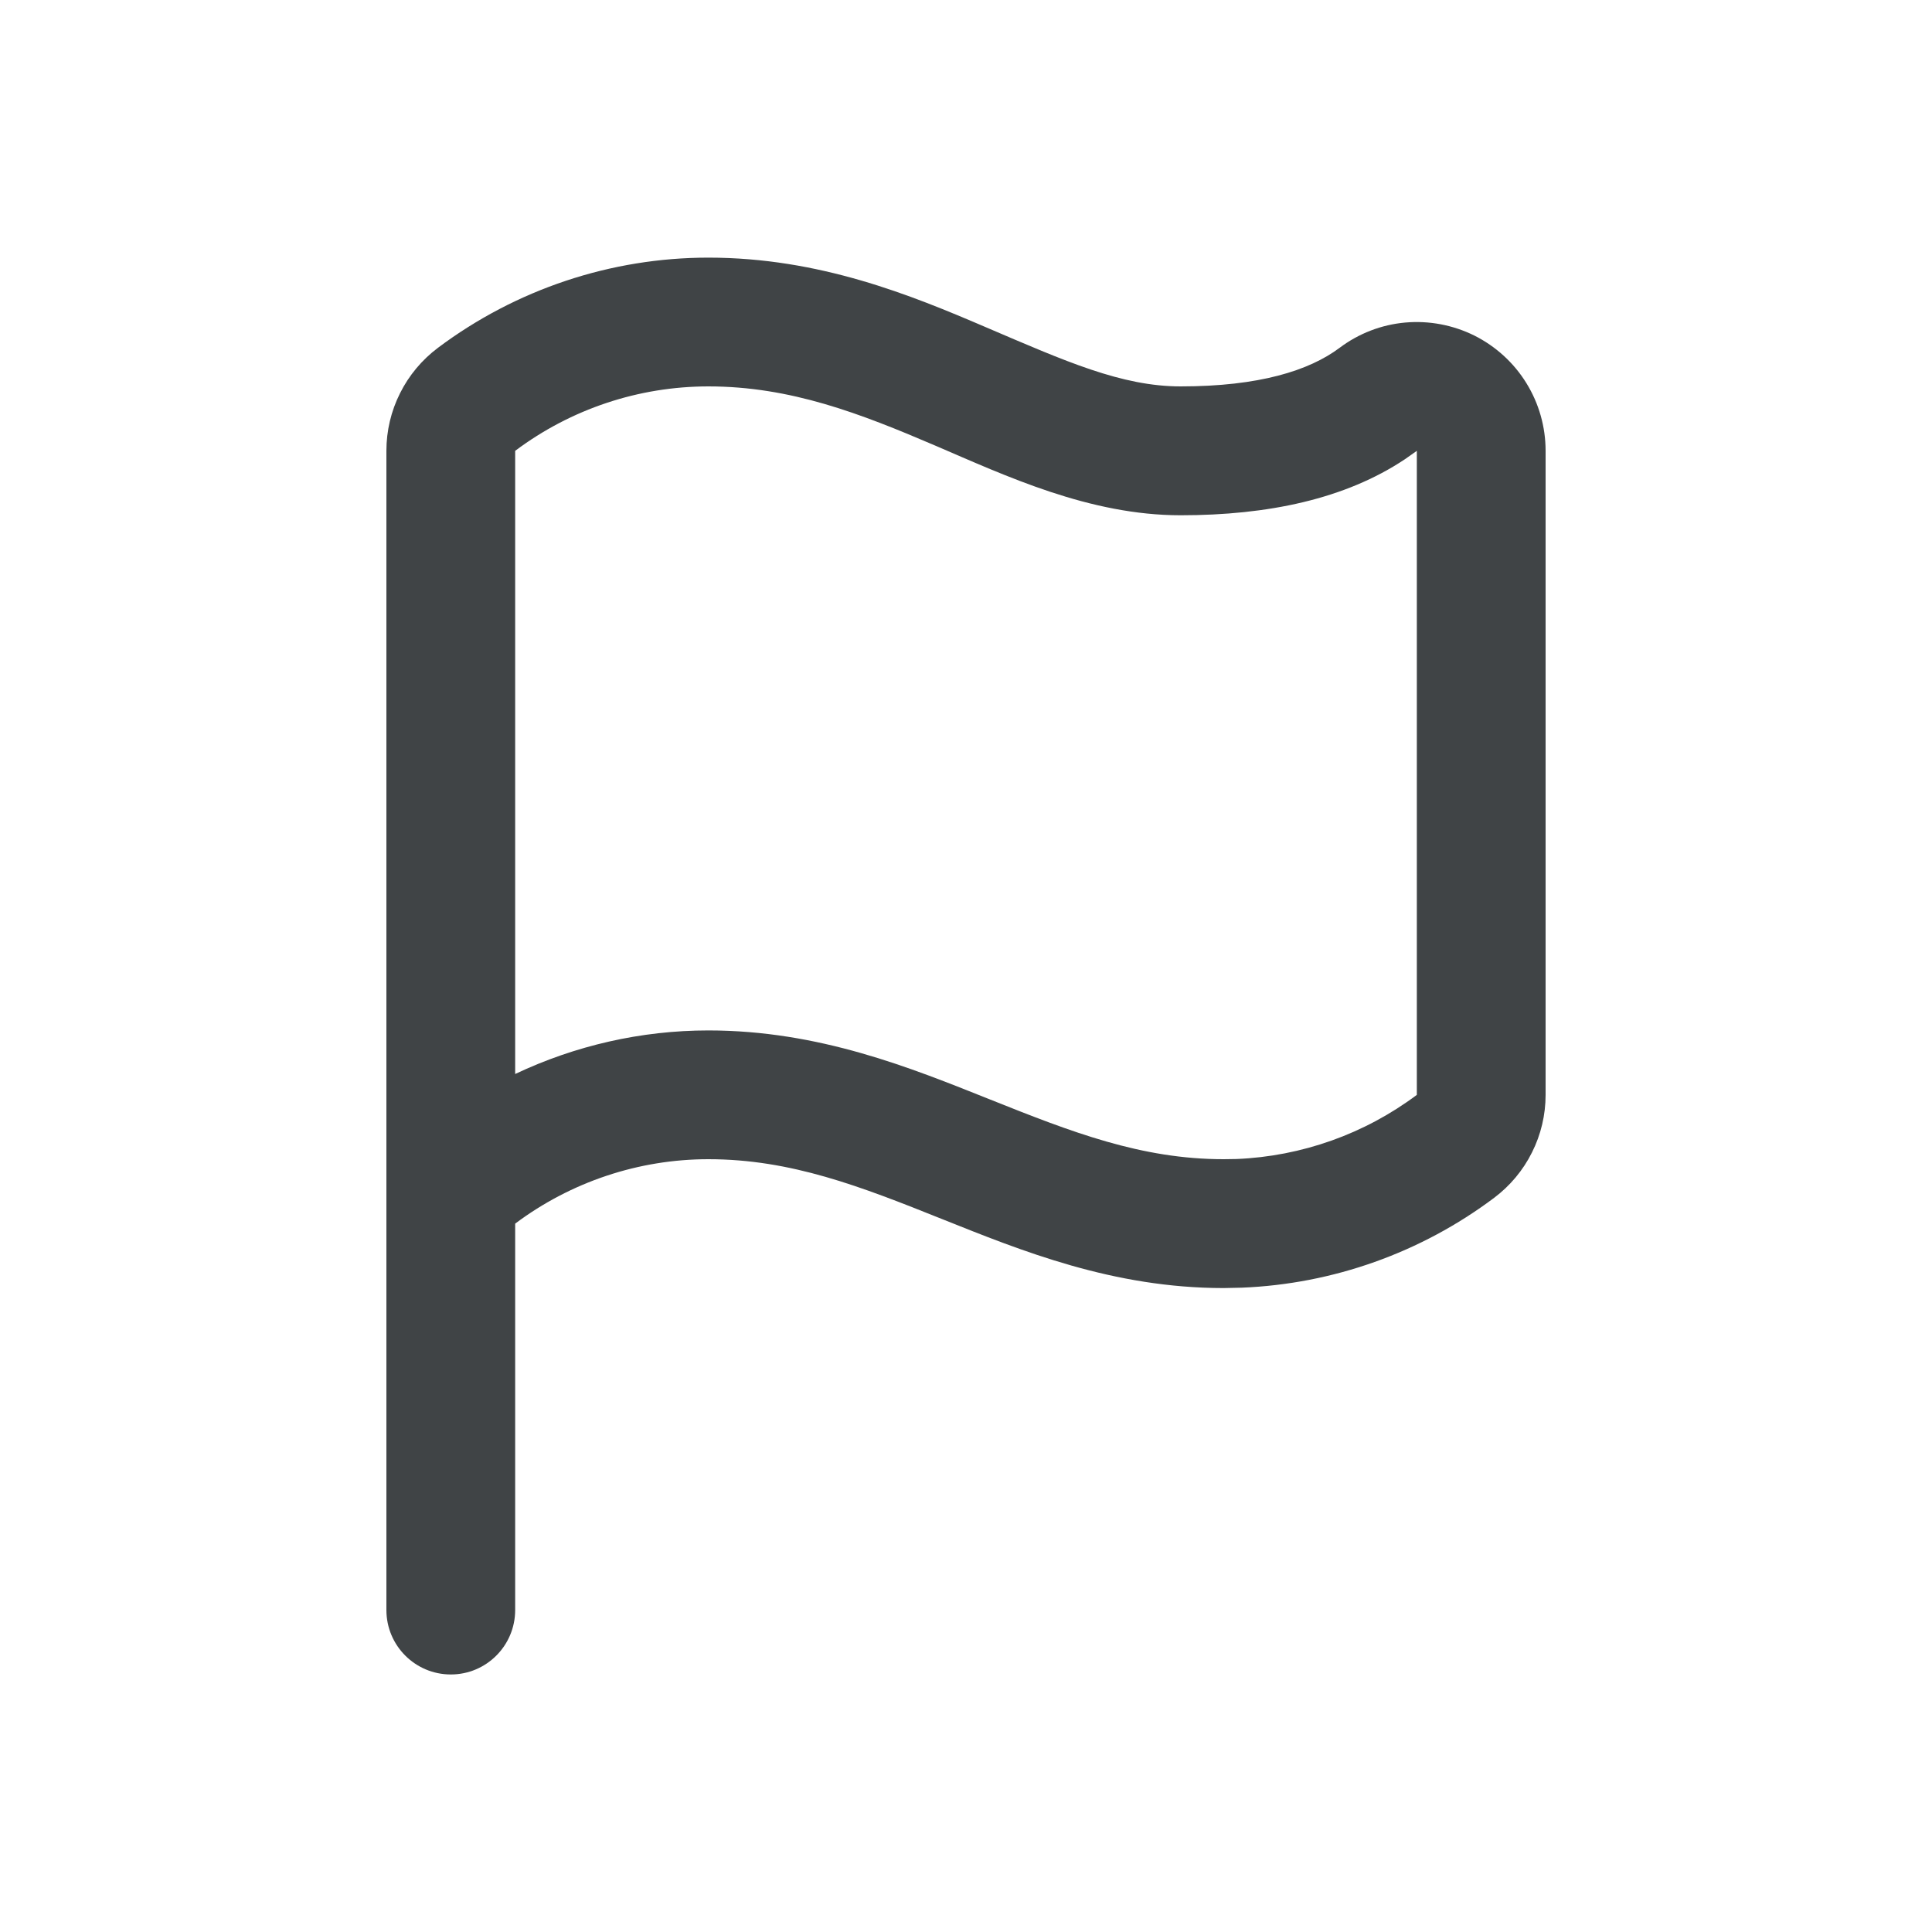 <svg width="20" height="20" viewBox="0 0 20 20" fill="none" xmlns="http://www.w3.org/2000/svg">
<path d="M14.545 4.753C13.926 5.166 13.126 5.334 12.222 5.334C11.277 5.334 10.414 4.927 9.682 4.613C8.907 4.281 8.185 4 7.333 4C6.612 4 5.91 4.234 5.333 4.667V11.118C5.954 10.824 6.636 10.667 7.333 10.667C8.479 10.667 9.426 11.053 10.247 11.381C11.093 11.719 11.813 12 12.667 12L12.801 11.998C13.475 11.97 14.126 11.739 14.667 11.334V4.667L14.545 4.753ZM16 11.334C16 11.541 15.952 11.745 15.859 11.93C15.767 12.115 15.632 12.276 15.467 12.4C14.71 12.968 13.798 13.292 12.855 13.33L12.667 13.334C11.521 13.334 10.574 12.948 9.753 12.62C8.907 12.281 8.187 12 7.333 12C6.61 12 5.908 12.236 5.333 12.667V16.667C5.333 17.035 5.035 17.334 4.667 17.334C4.298 17.334 4 17.035 4 16.667V4.667C4 4.46 4.048 4.256 4.141 4.071C4.233 3.886 4.368 3.725 4.533 3.601C5.341 2.995 6.324 2.667 7.333 2.667C8.482 2.667 9.426 3.053 10.207 3.388C11.03 3.74 11.611 4 12.222 4C13.035 4 13.553 3.836 13.867 3.601C14.065 3.452 14.3 3.361 14.547 3.339C14.793 3.317 15.041 3.364 15.263 3.474C15.484 3.585 15.671 3.755 15.801 3.966C15.931 4.176 16 4.419 16 4.667V11.334Z" fill="#404446"/>
</svg>
